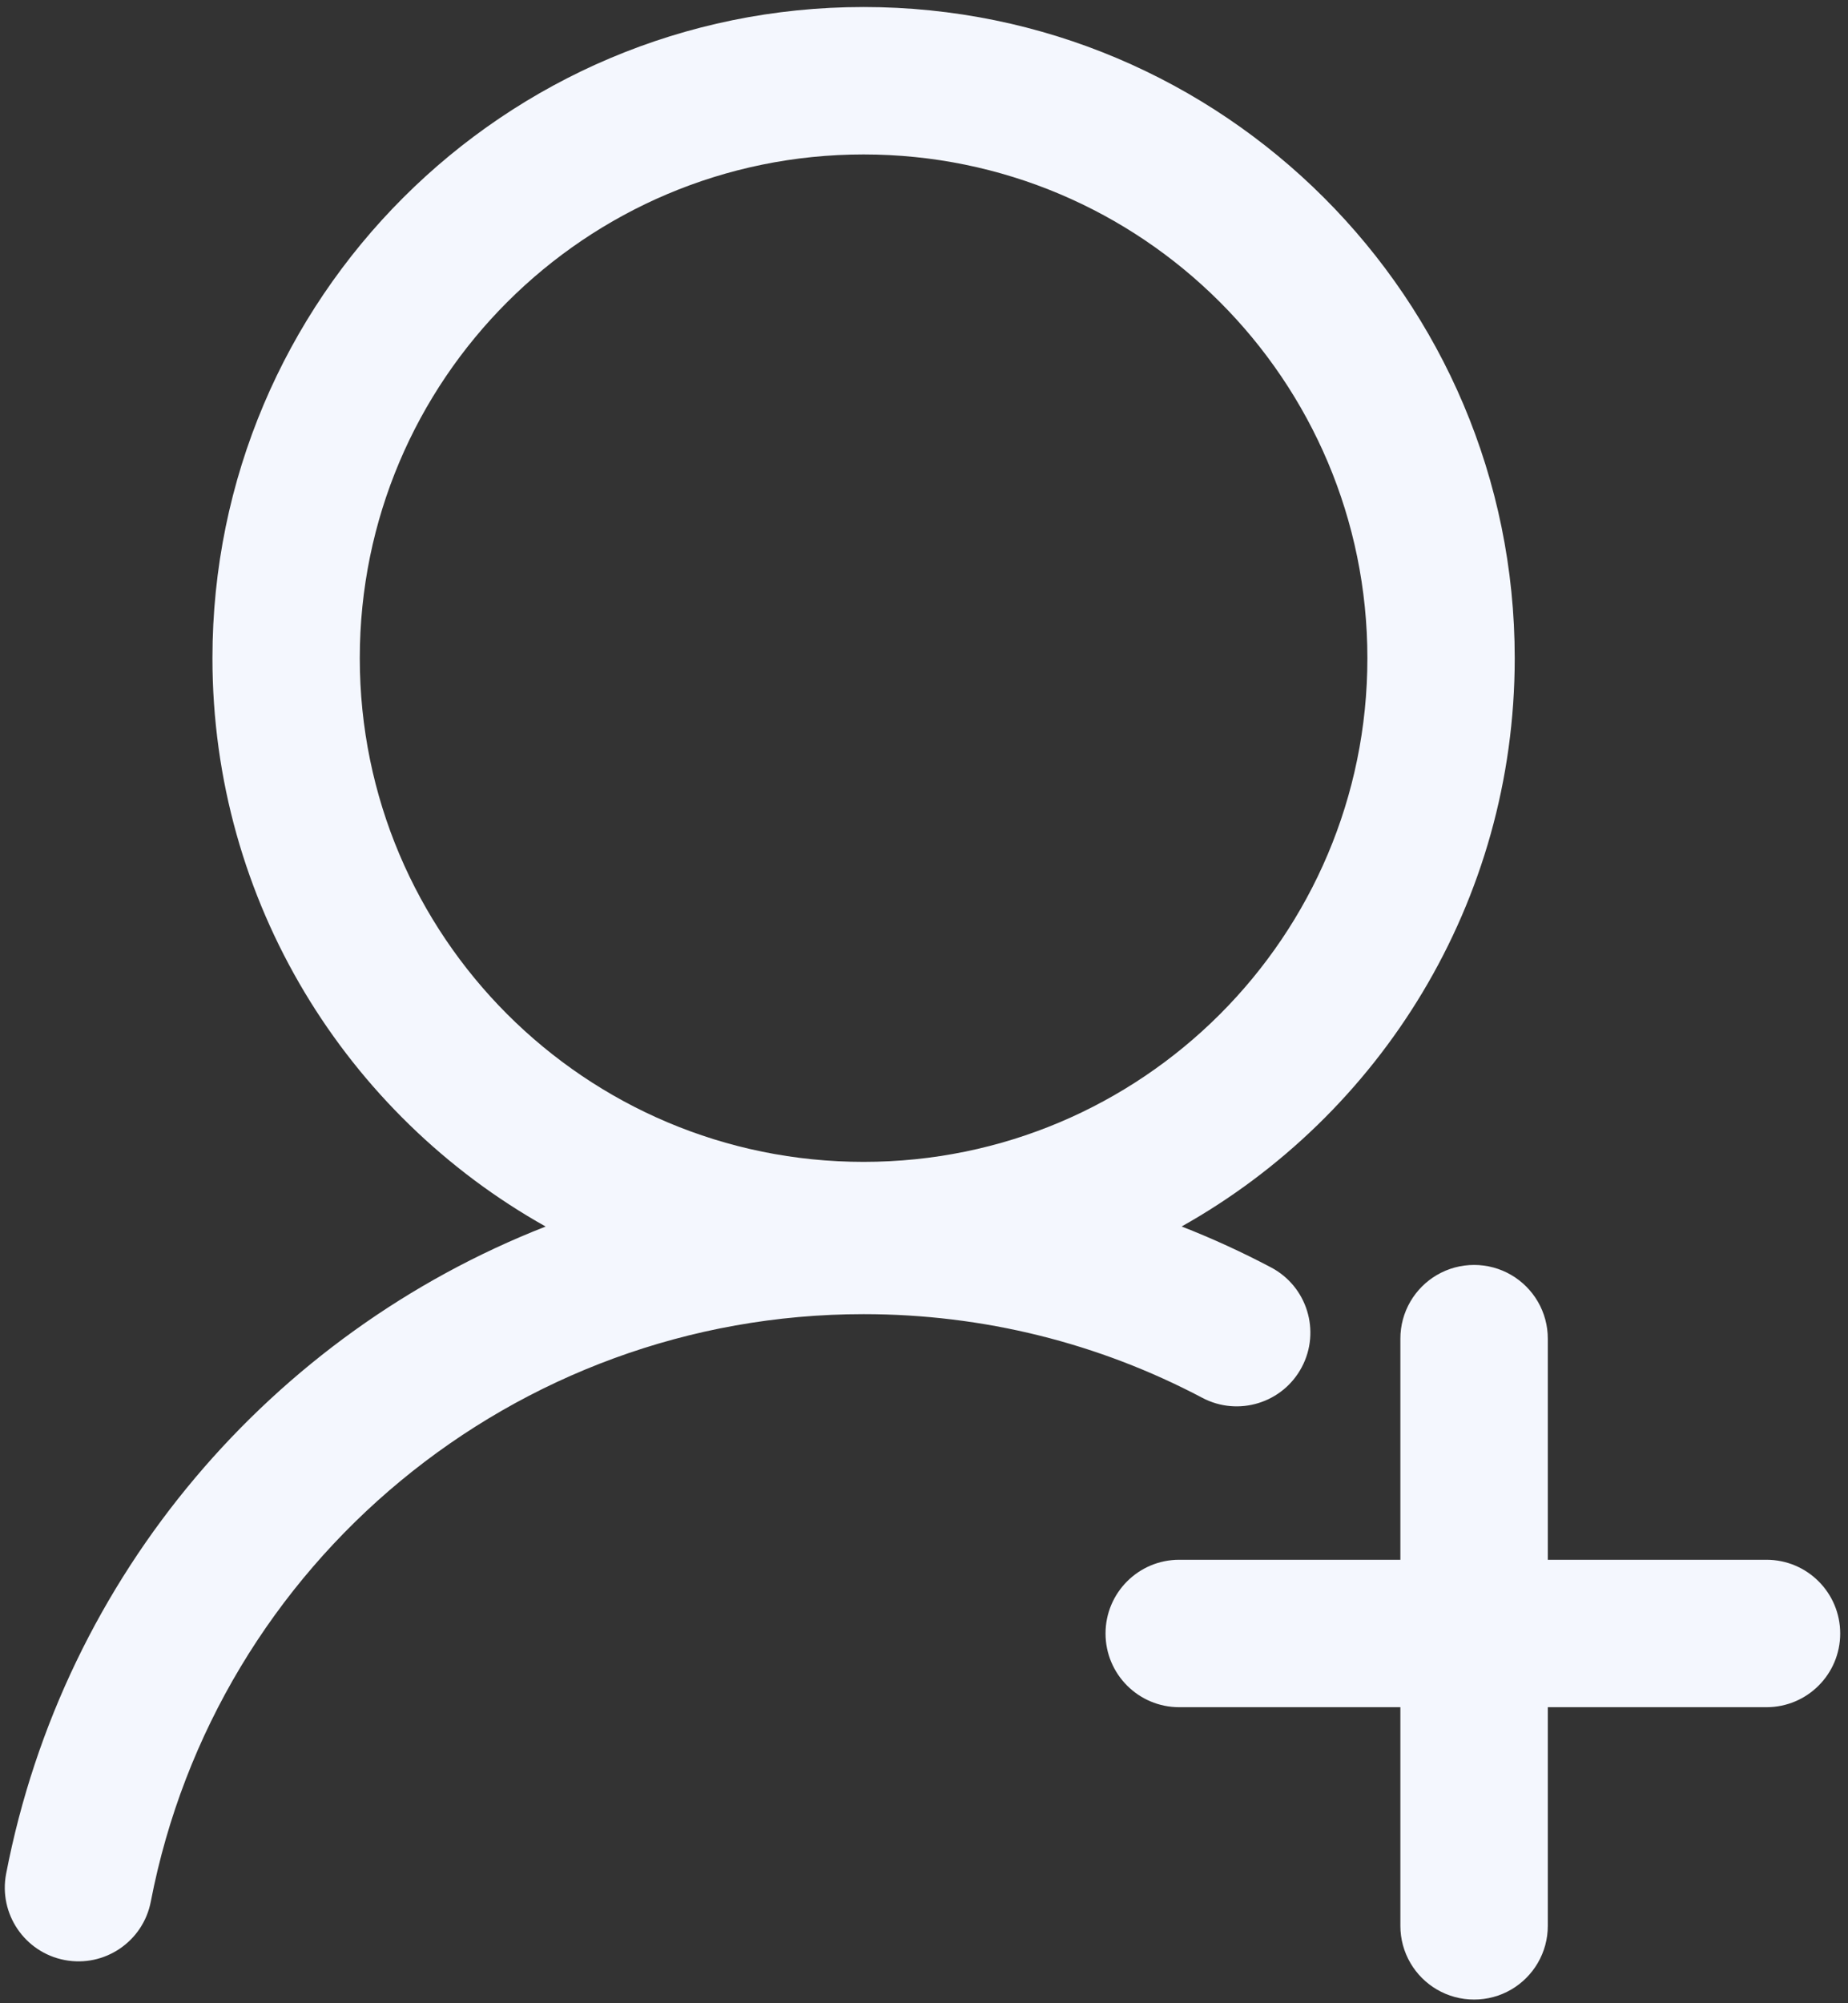 <svg width="216" height="234" viewBox="0 0 216 234" fill="none" xmlns="http://www.w3.org/2000/svg">
<rect x="0" y="0" width="216" height="234" fill="#333333" stroke="none"/>
<path id="Vector" d="M138.114 143.265C141.687 144.662 145.178 146.26 148.571 148.052C152.775 150.273 154.384 155.482 152.163 159.687C149.942 163.892 144.733 165.5 140.528 163.279C128.433 156.891 114.939 153.506 100.938 153.506C60.102 153.506 25.267 182.549 17.626 222.128C16.725 226.797 12.209 229.851 7.54 228.95C2.87 228.048 -0.184 223.532 0.718 218.863C7.471 183.882 31.851 155.753 63.777 143.272C40.538 130.253 24.831 105.4 24.831 76.88C24.831 34.872 58.907 0.82 100.939 0.82C142.97 0.82 177.046 34.873 177.046 76.88C177.046 105.395 161.345 130.243 138.114 143.265ZM159.825 76.88C159.825 44.386 133.462 18.041 100.939 18.041C68.415 18.041 42.052 44.385 42.052 76.88C42.052 109.375 68.415 135.719 100.939 135.719C133.462 135.719 159.825 109.375 159.825 76.88ZM163.681 182.198V156.375C163.678 154.846 164.084 153.344 164.856 152.025C165.604 150.747 166.668 149.683 167.946 148.935C169.266 148.163 170.768 147.757 172.297 147.759C173.825 147.757 175.327 148.163 176.647 148.935C177.924 149.683 178.988 150.747 179.737 152.025C180.509 153.344 180.915 154.846 180.912 156.375V182.198H206.478C211.233 182.198 215.088 186.053 215.088 190.808C215.088 195.563 211.233 199.418 206.478 199.418H180.912V224.954C180.915 226.483 180.509 227.984 179.737 229.304C178.988 230.582 177.924 231.646 176.647 232.394C175.327 233.166 173.825 233.572 172.297 233.569C170.768 233.572 169.266 233.166 167.946 232.394C166.668 231.646 165.604 230.582 164.856 229.304C164.084 227.984 163.678 226.483 163.681 224.954V199.418H137.827C133.073 199.418 129.218 195.563 129.218 190.808C129.218 186.053 133.073 182.198 137.827 182.198H163.681Z" fill="#F4F7FE"/>
</svg>
